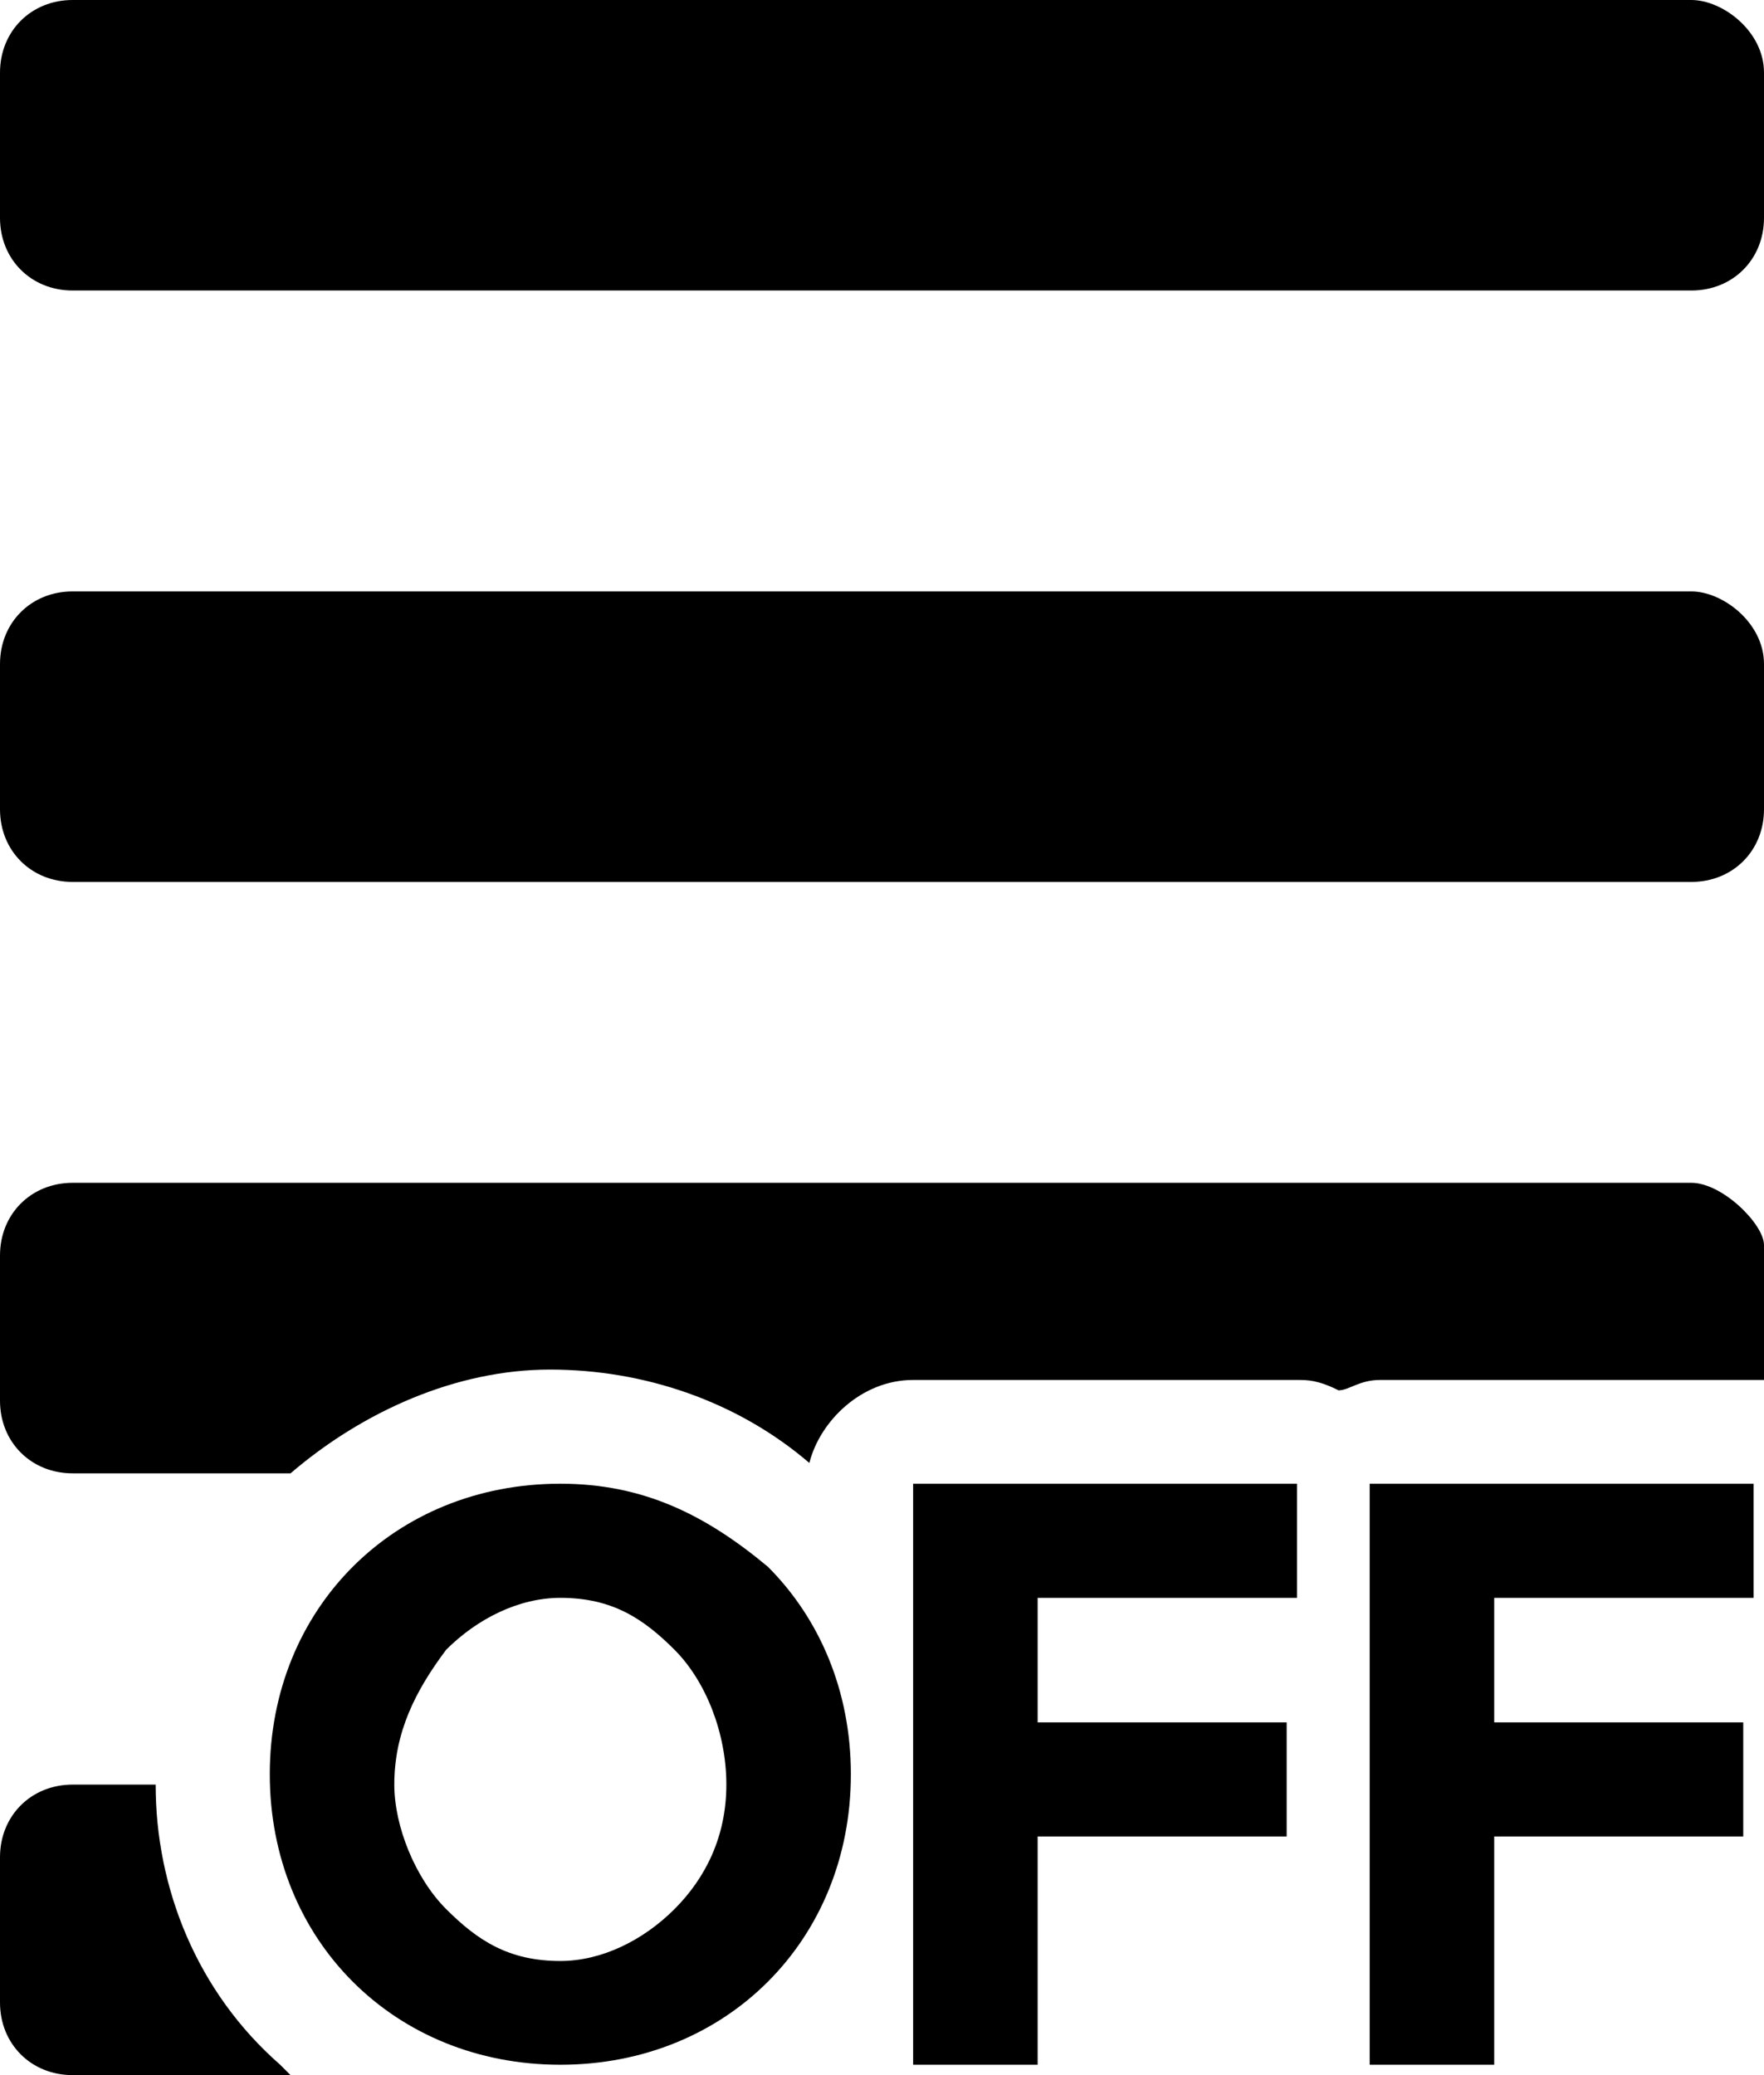 <?xml version="1.0" encoding="utf-8"?>
<!-- Generator: Adobe Illustrator 19.1.0, SVG Export Plug-In . SVG Version: 6.00 Build 0)  -->
<svg version="1.1" id="Chevron_thin_right" xmlns="http://www.w3.org/2000/svg" xmlns:xlink="http://www.w3.org/1999/xlink" x="0px"
	 y="0px" viewBox="-286.7 211 17 20" style="enable-background:new -286.7 211 17 20;" xml:space="preserve">
<g>
	<g>
		<path d="M-270.4,211H-286c-0.4,0-0.7,0.3-0.7,0.7v1.4c0,0.4,0.3,0.7,0.7,0.7h15.6c0.4,0,0.7-0.3,0.7-0.7v-1.4
			C-269.7,211.3-270.1,211-270.4,211z M-285.2,228.2C-285.2,228.2-285.2,228.2-285.2,228.2l-0.8,0c-0.4,0-0.7,0.3-0.7,0.7v1.4
			c0,0.4,0.3,0.7,0.7,0.7h2.1c0,0-0.1-0.1-0.1-0.1C-284.8,230.2-285.2,229.2-285.2,228.2z M-270.4,222.4H-286
			c-0.4,0-0.7,0.3-0.7,0.7v1.4c0,0.4,0.3,0.7,0.7,0.7h2.1c0.7-0.6,1.6-1,2.5-1c0.9,0,1.8,0.3,2.5,0.9c0.1-0.4,0.5-0.8,1-0.8h3.7
			c0.1,0,0.2,0,0.4,0.1c0.1,0,0.2-0.1,0.4-0.1h3.7v-1.3C-269.7,222.8-270.1,222.4-270.4,222.4z M-270.4,216.7H-286
			c-0.4,0-0.7,0.3-0.7,0.7v1.4c0,0.4,0.3,0.7,0.7,0.7h15.6c0.4,0,0.7-0.3,0.7-0.7v-1.4C-269.7,217-270.1,216.7-270.4,216.7z
			 M-281.3,225.3c-0.8,0-1.5,0.3-2,0.8c-0.5,0.5-0.8,1.2-0.8,2c0,0.8,0.3,1.5,0.8,2c0.5,0.5,1.2,0.8,2,0.8c0.8,0,1.5-0.3,2-0.8
			c0.5-0.5,0.8-1.2,0.8-2c0-0.8-0.3-1.5-0.8-2C-279.9,225.6-280.5,225.3-281.3,225.3z M-280.2,229.4c-0.3,0.3-0.7,0.5-1.1,0.5
			c-0.5,0-0.8-0.2-1.1-0.5c-0.3-0.3-0.5-0.8-0.5-1.2c0-0.5,0.2-0.9,0.5-1.3c0.3-0.3,0.7-0.5,1.1-0.5c0.5,0,0.8,0.2,1.1,0.5
			c0.3,0.3,0.5,0.8,0.5,1.3C-279.7,228.7-279.9,229.1-280.2,229.4z M-277.9,230.9h1.2v-2.2h2.4v-1.1h-2.4v-1.2h2.5v-1.1h-3.7V230.9z
			 M-273.5,230.9h1.2v-2.2h2.4v-1.1h-2.4v-1.2h2.5v-1.1h-3.7V230.9z"/>
	</g>
</g>
</svg>
